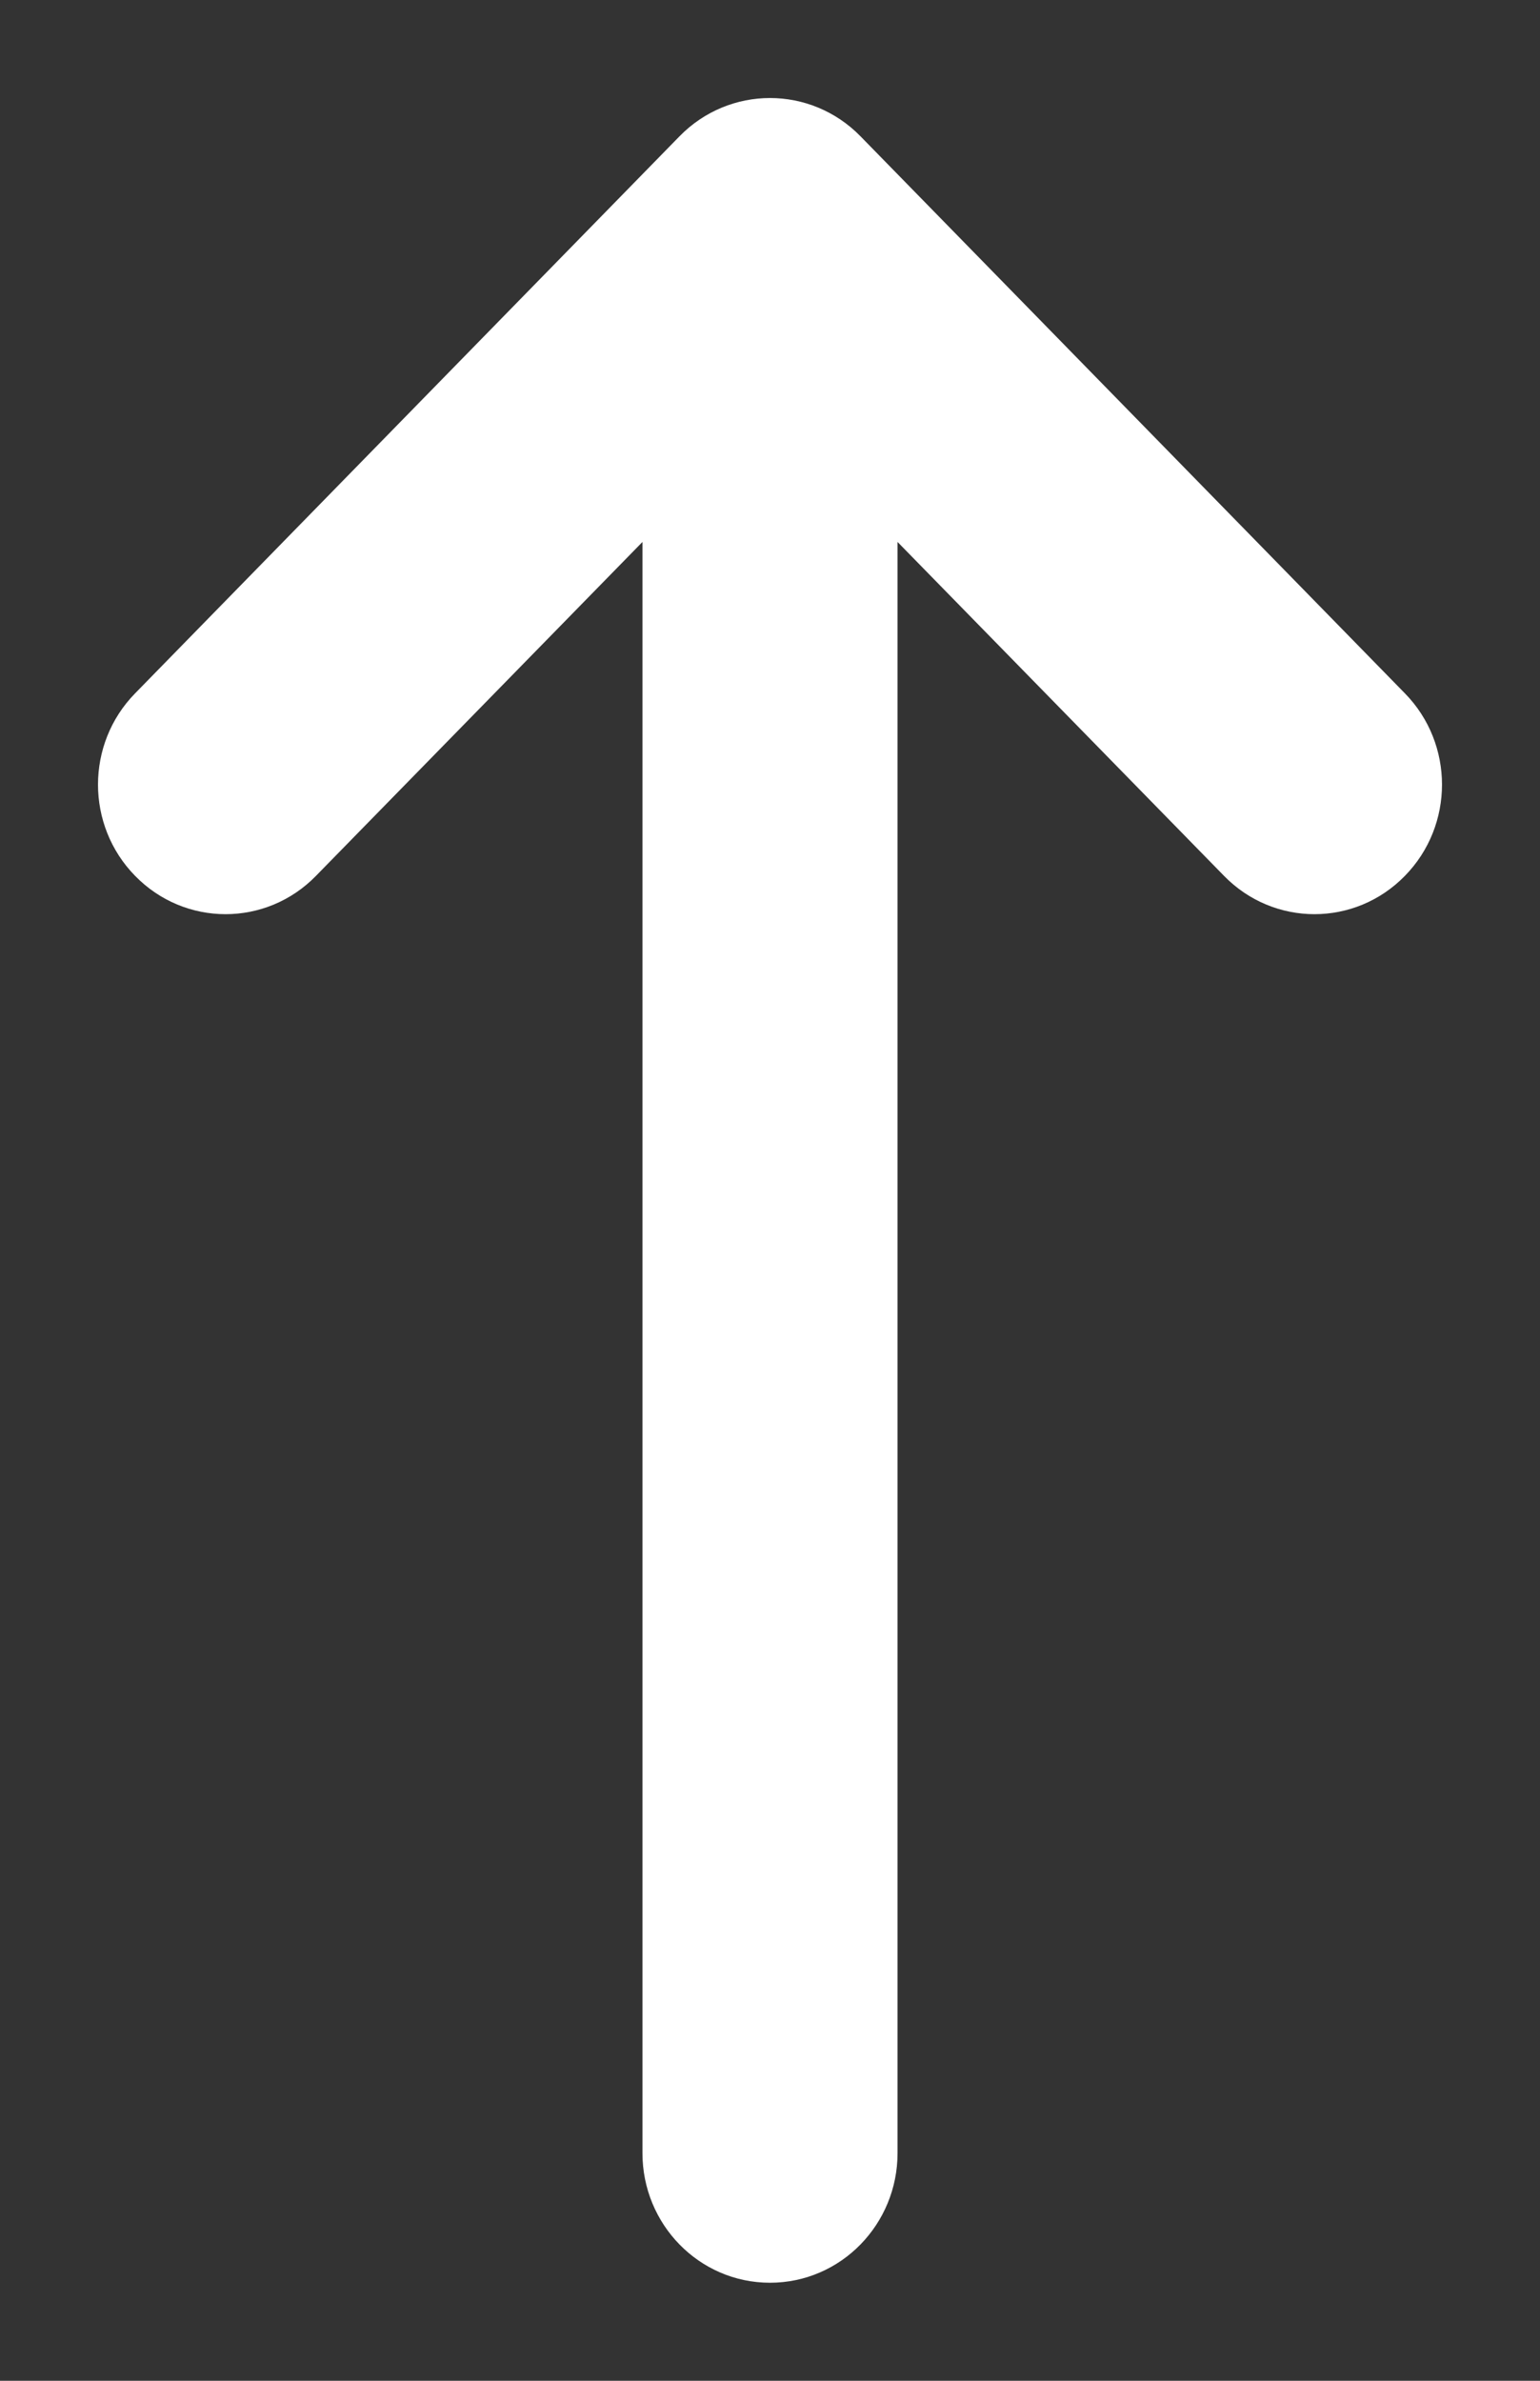 <svg width="11" height="17" viewBox="0 0 11 17" fill="none" xmlns="http://www.w3.org/2000/svg">
<rect x="0" y="0" width="11" height="17" fill="#333333" stroke="none"/>
<path d="M4.961 1.078L1.072 5.056C0.776 5.358 0.776 5.847 1.072 6.149C1.369 6.454 1.853 6.454 2.15 6.149L4.739 3.502L4.739 15.375C4.739 15.8 5.077 16.15 5.5 16.15C5.923 16.15 6.261 15.8 6.261 15.375L6.261 3.502L8.85 6.149C9.147 6.454 9.631 6.454 9.928 6.149C10.224 5.847 10.224 5.358 9.928 5.056L6.039 1.078C5.742 0.774 5.258 0.774 4.961 1.078Z" fill="white" stroke="white" stroke-width="0.3" stroke-linejoin="round"/>
</svg>
